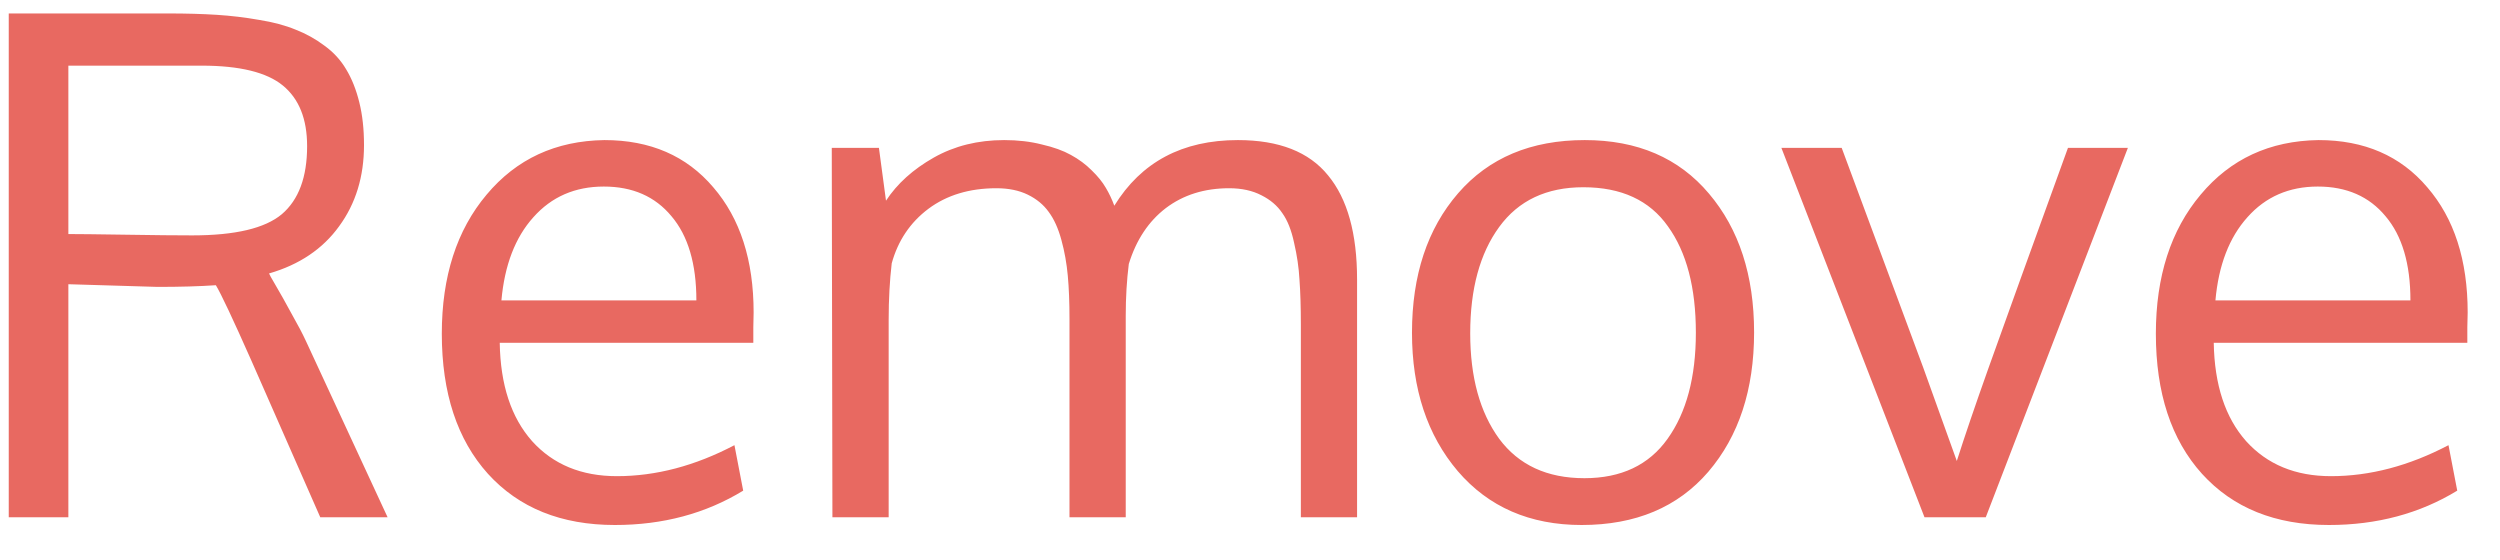 <svg width="58" height="13" viewBox="0 0 58 13" fill="none" xmlns="http://www.w3.org/2000/svg">
<path d="M1.586 1.523V5.43C1.799 5.43 2.24 5.435 2.906 5.445C3.578 5.456 4.096 5.461 4.461 5.461C5.456 5.461 6.148 5.297 6.539 4.969C6.93 4.635 7.125 4.109 7.125 3.391C7.125 2.76 6.938 2.292 6.562 1.984C6.188 1.677 5.56 1.523 4.68 1.523H1.586ZM8.992 12H7.43L5.836 8.375C5.404 7.401 5.128 6.815 5.008 6.617C4.628 6.643 4.177 6.656 3.656 6.656L1.586 6.594V12H0.203V0.312H3.898C4.326 0.312 4.703 0.323 5.031 0.344C5.359 0.365 5.685 0.404 6.008 0.461C6.336 0.513 6.62 0.589 6.859 0.688C7.099 0.781 7.323 0.906 7.531 1.062C7.74 1.214 7.906 1.396 8.031 1.609C8.161 1.823 8.263 2.078 8.336 2.375C8.409 2.667 8.445 2.997 8.445 3.367C8.445 4.096 8.253 4.724 7.867 5.25C7.487 5.776 6.945 6.141 6.242 6.344C6.242 6.354 6.294 6.448 6.398 6.625C6.503 6.802 6.625 7.021 6.766 7.281C6.911 7.536 7.023 7.75 7.102 7.922L8.992 12ZM15.578 5.016C15.198 4.557 14.675 4.328 14.008 4.328C13.341 4.328 12.797 4.565 12.375 5.039C11.953 5.508 11.706 6.151 11.633 6.969H16.156C16.156 6.12 15.963 5.469 15.578 5.016ZM14.266 12.18C13.021 12.18 12.039 11.784 11.32 10.992C10.607 10.2 10.25 9.117 10.25 7.742C10.25 6.414 10.596 5.339 11.289 4.516C11.982 3.688 12.893 3.266 14.023 3.25C15.086 3.25 15.927 3.615 16.547 4.344C17.172 5.068 17.484 6.036 17.484 7.25C17.484 7.312 17.482 7.427 17.477 7.594C17.477 7.76 17.477 7.88 17.477 7.953H11.594C11.609 8.927 11.859 9.688 12.344 10.234C12.833 10.776 13.49 11.047 14.312 11.047C15.219 11.047 16.128 10.807 17.039 10.328L17.242 11.383C16.372 11.914 15.38 12.18 14.266 12.18ZM30.18 12V7.539C30.18 7.122 30.169 6.773 30.148 6.492C30.133 6.211 30.091 5.924 30.023 5.633C29.961 5.341 29.87 5.112 29.75 4.945C29.635 4.773 29.474 4.635 29.266 4.531C29.057 4.422 28.807 4.367 28.516 4.367C27.943 4.367 27.453 4.521 27.047 4.828C26.646 5.135 26.359 5.568 26.188 6.125C26.141 6.5 26.117 6.901 26.117 7.328V12H24.812V7.398C24.812 7.013 24.799 6.68 24.773 6.398C24.747 6.112 24.698 5.836 24.625 5.57C24.552 5.299 24.453 5.081 24.328 4.914C24.208 4.747 24.047 4.615 23.844 4.516C23.641 4.417 23.398 4.367 23.117 4.367C22.492 4.367 21.966 4.526 21.539 4.844C21.117 5.161 20.833 5.583 20.688 6.109C20.641 6.51 20.617 6.945 20.617 7.414V12H19.312C19.302 6.641 19.297 3.784 19.297 3.43H20.391L20.555 4.656C20.815 4.26 21.185 3.927 21.664 3.656C22.143 3.385 22.688 3.25 23.297 3.25C23.615 3.25 23.906 3.284 24.172 3.352C24.443 3.414 24.667 3.495 24.844 3.594C25.026 3.693 25.188 3.812 25.328 3.953C25.469 4.089 25.578 4.224 25.656 4.359C25.734 4.49 25.799 4.628 25.852 4.773C26.477 3.758 27.432 3.25 28.719 3.25C29.672 3.25 30.37 3.523 30.812 4.07C31.26 4.612 31.484 5.417 31.484 6.484V12H30.18ZM34.109 7.734C34.109 8.75 34.333 9.565 34.781 10.18C35.234 10.789 35.893 11.094 36.758 11.094C37.612 11.094 38.255 10.789 38.688 10.18C39.125 9.57 39.344 8.75 39.344 7.719C39.344 6.672 39.128 5.849 38.695 5.25C38.268 4.646 37.615 4.344 36.734 4.344C35.88 4.344 35.229 4.651 34.781 5.266C34.333 5.88 34.109 6.703 34.109 7.734ZM40.695 7.711C40.695 9.039 40.341 10.117 39.633 10.945C38.925 11.768 37.945 12.18 36.695 12.18C35.492 12.18 34.534 11.763 33.82 10.93C33.112 10.096 32.758 9.026 32.758 7.719C32.758 6.385 33.115 5.307 33.828 4.484C34.542 3.661 35.521 3.25 36.766 3.25C37.99 3.25 38.95 3.664 39.648 4.492C40.346 5.315 40.695 6.388 40.695 7.711ZM44.648 12L41.328 3.43H42.727L44.617 8.523C44.617 8.523 44.878 9.247 45.398 10.695C45.575 10.138 45.82 9.419 46.133 8.539C46.529 7.43 47.143 5.727 47.977 3.43H49.367L46.07 12H44.648ZM55.344 5.016C54.964 4.557 54.44 4.328 53.773 4.328C53.107 4.328 52.562 4.565 52.141 5.039C51.719 5.508 51.471 6.151 51.398 6.969H55.922C55.922 6.12 55.729 5.469 55.344 5.016ZM54.031 12.18C52.786 12.18 51.805 11.784 51.086 10.992C50.372 10.2 50.016 9.117 50.016 7.742C50.016 6.414 50.362 5.339 51.055 4.516C51.747 3.688 52.659 3.266 53.789 3.25C54.852 3.25 55.693 3.615 56.312 4.344C56.938 5.068 57.25 6.036 57.25 7.25C57.25 7.312 57.247 7.427 57.242 7.594C57.242 7.76 57.242 7.88 57.242 7.953H51.359C51.375 8.927 51.625 9.688 52.109 10.234C52.599 10.776 53.255 11.047 54.078 11.047C54.984 11.047 55.893 10.807 56.805 10.328L57.008 11.383C56.138 11.914 55.146 12.18 54.031 12.18Z" fill="#E86961"/>
</svg>
